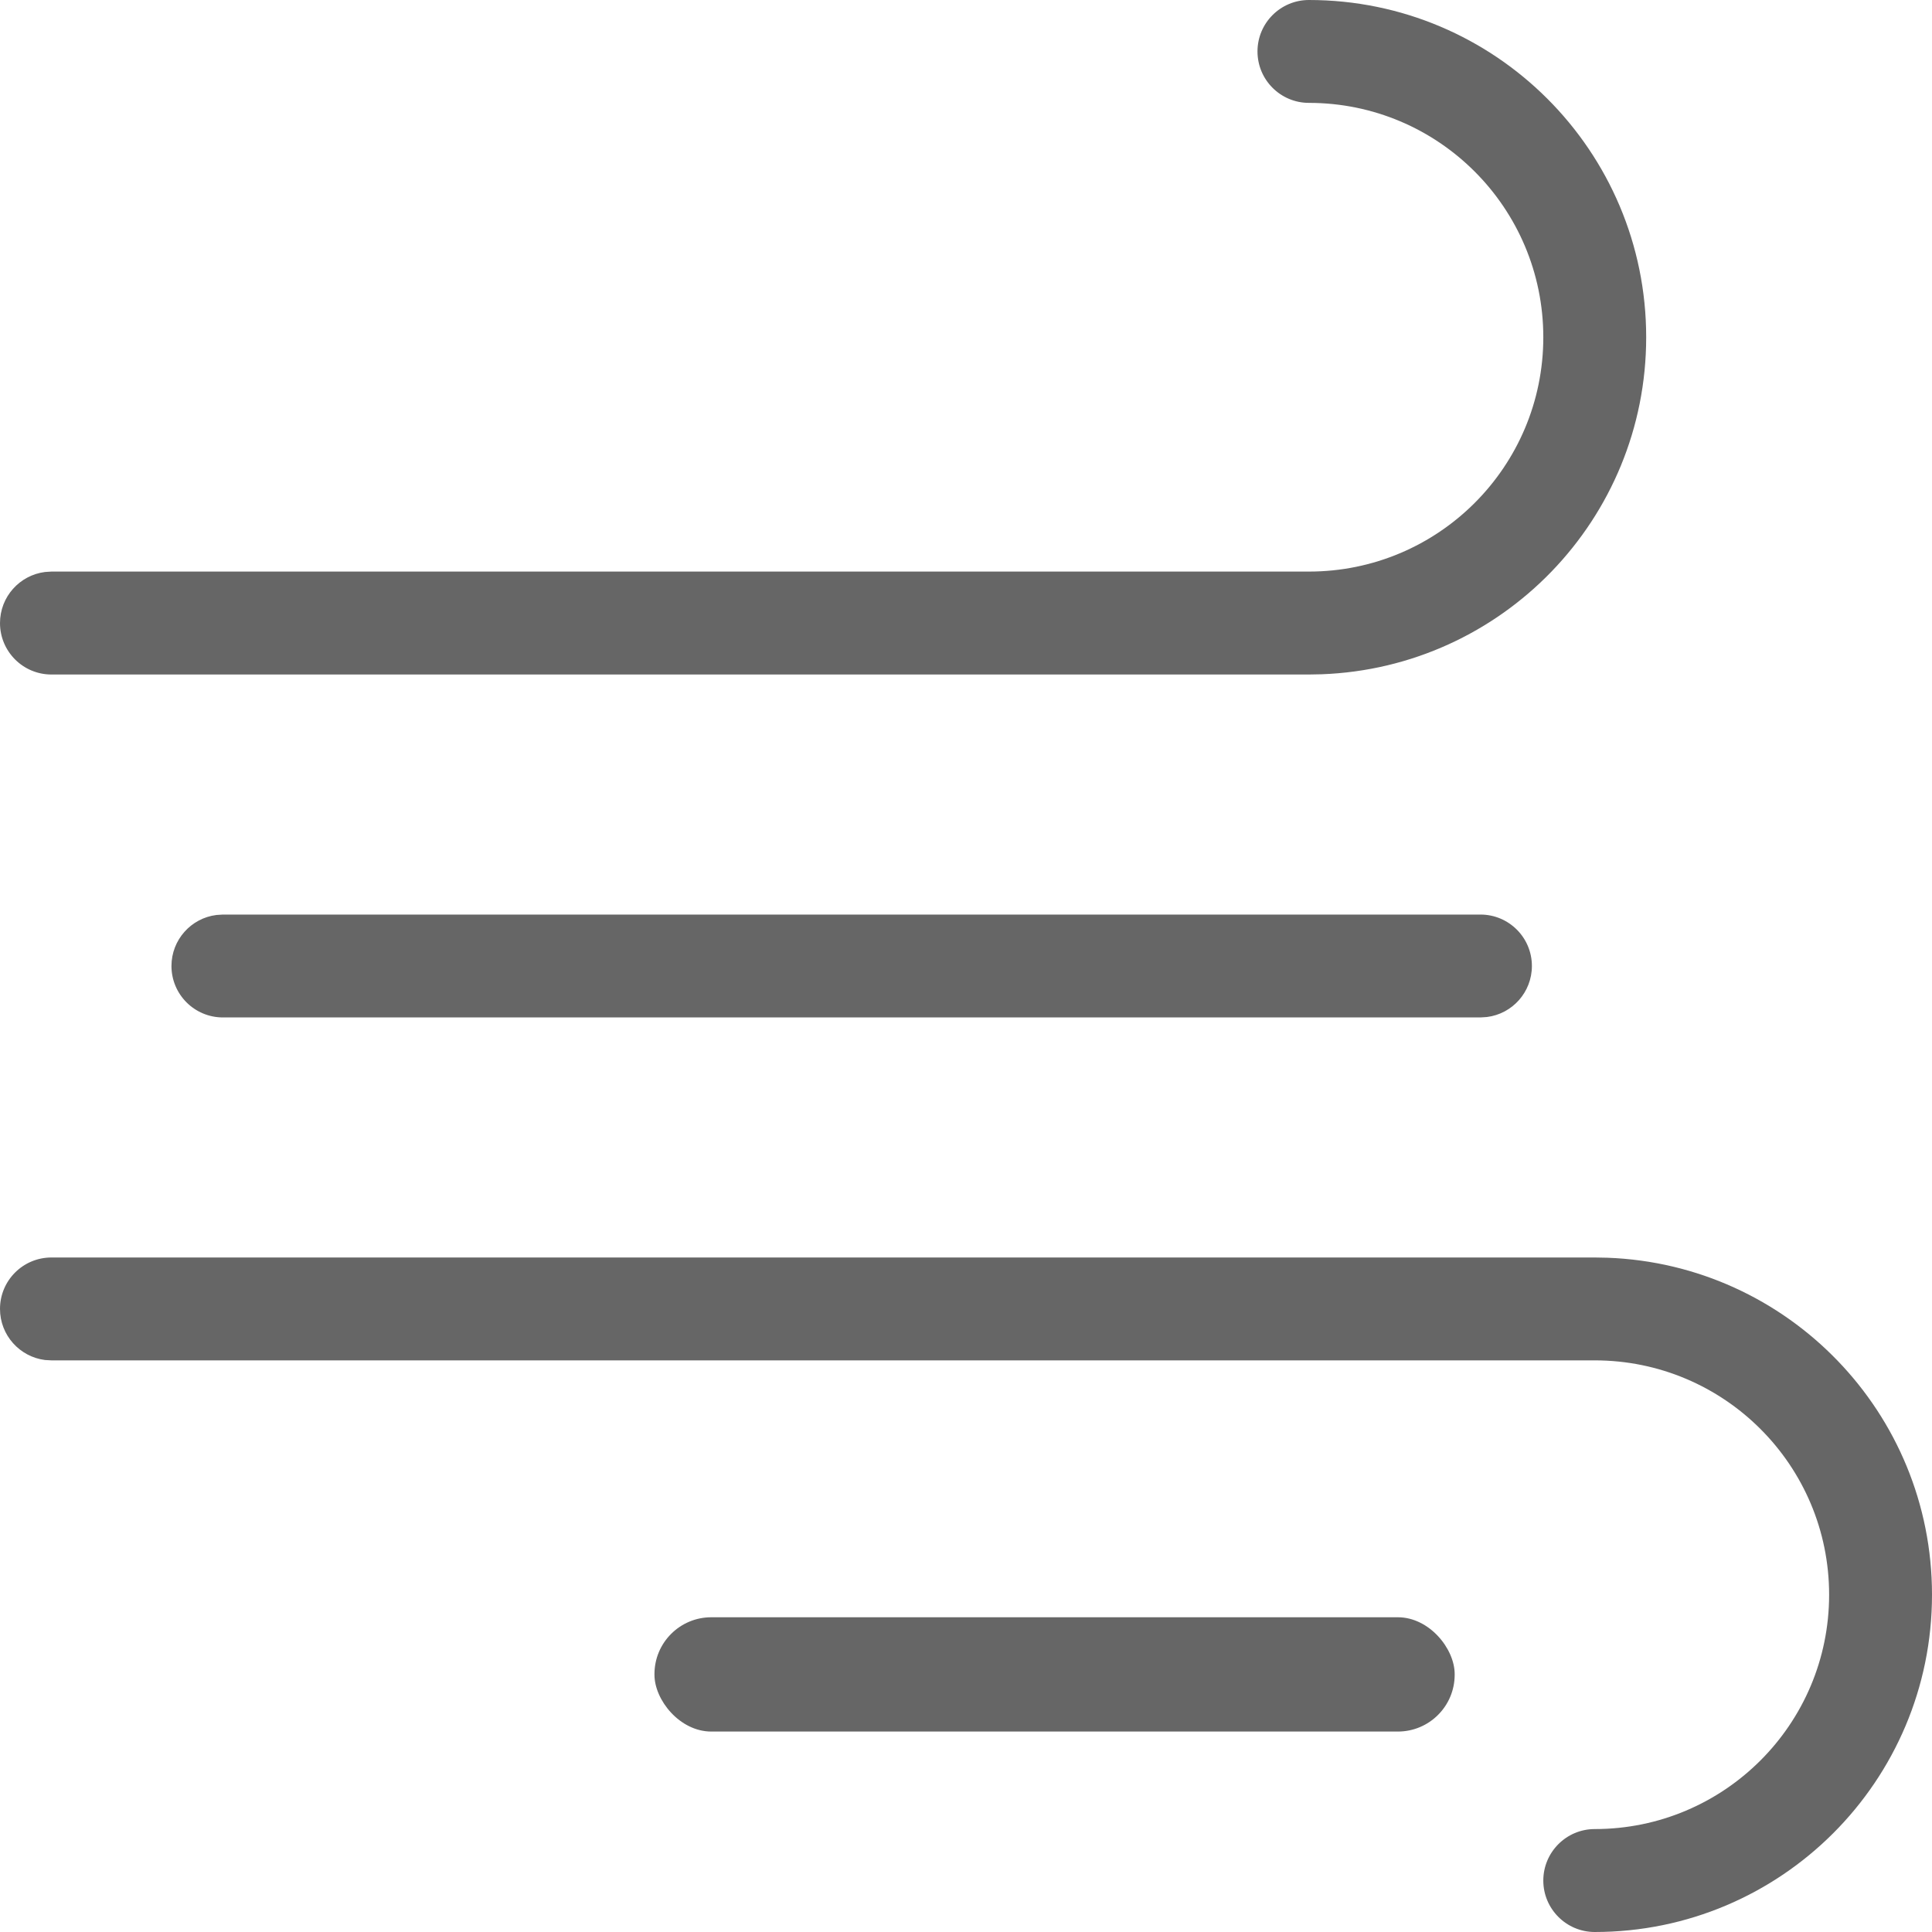 <?xml version="1.0" encoding="UTF-8"?>
<svg width="32px" height="32px" viewBox="0 0 32 32" version="1.1" xmlns="http://www.w3.org/2000/svg" xmlns:xlink="http://www.w3.org/1999/xlink">
    <title>207-大风</title>
    <g id="页面-1" stroke="none" stroke-width="1" fill="none" fill-rule="evenodd">
        <g id="画板" transform="translate(-1064, -264)" fill="#666666">
            <g id="207-大风" transform="translate(1064, 264)">
                <path d="M21.68,0 C24.765,0 27.266,2.501 27.266,5.586 C27.266,8.601 24.878,11.058 21.89,11.168 L21.68,11.172 L0.852,11.172 C0.381,11.172 0,10.79 0,10.32 C0,9.885 0.325,9.527 0.745,9.474 L0.852,9.467 L21.68,9.467 C23.824,9.467 25.562,7.73 25.562,5.586 C25.562,3.442 23.824,1.704 21.68,1.704 C21.21,1.704 20.828,1.323 20.828,0.852 C20.828,0.381 21.21,0 21.68,0 Z" id="路径" fill-rule="nonzero"></path>
                <path d="M26.414,20.828 C29.499,20.828 32,23.329 32,26.414 C32,29.429 29.612,31.886 26.624,31.996 L26.414,32 L0.852,32 C0.381,32 0,31.619 0,31.148 C0,30.714 0.325,30.355 0.745,30.302 L0.852,30.296 L26.414,30.296 C28.558,30.296 30.296,28.558 30.296,26.414 C30.296,24.27 28.558,22.533 26.414,22.533 C25.944,22.533 25.562,22.151 25.562,21.68 C25.562,21.21 25.944,20.828 26.414,20.828 Z" id="路径备份" fill-rule="nonzero" transform="translate(16, 26.414) scale(1, -1) translate(-16, -26.414) "></path>
                <path d="M24.521,15.148 C24.991,15.148 25.373,15.529 25.373,16 C25.373,16.434 25.048,16.793 24.628,16.845 L24.521,16.852 L3.692,16.852 C3.222,16.852 2.84,16.471 2.84,16 C2.84,15.566 3.165,15.207 3.585,15.155 L3.692,15.148 L24.521,15.148 Z" id="路径" fill-rule="nonzero"></path>
                <rect id="矩形备份-23" x="10.84" y="26.787" width="13.254" height="1.893" rx="0.941"></rect>
            </g>
        </g>
    </g>
</svg>